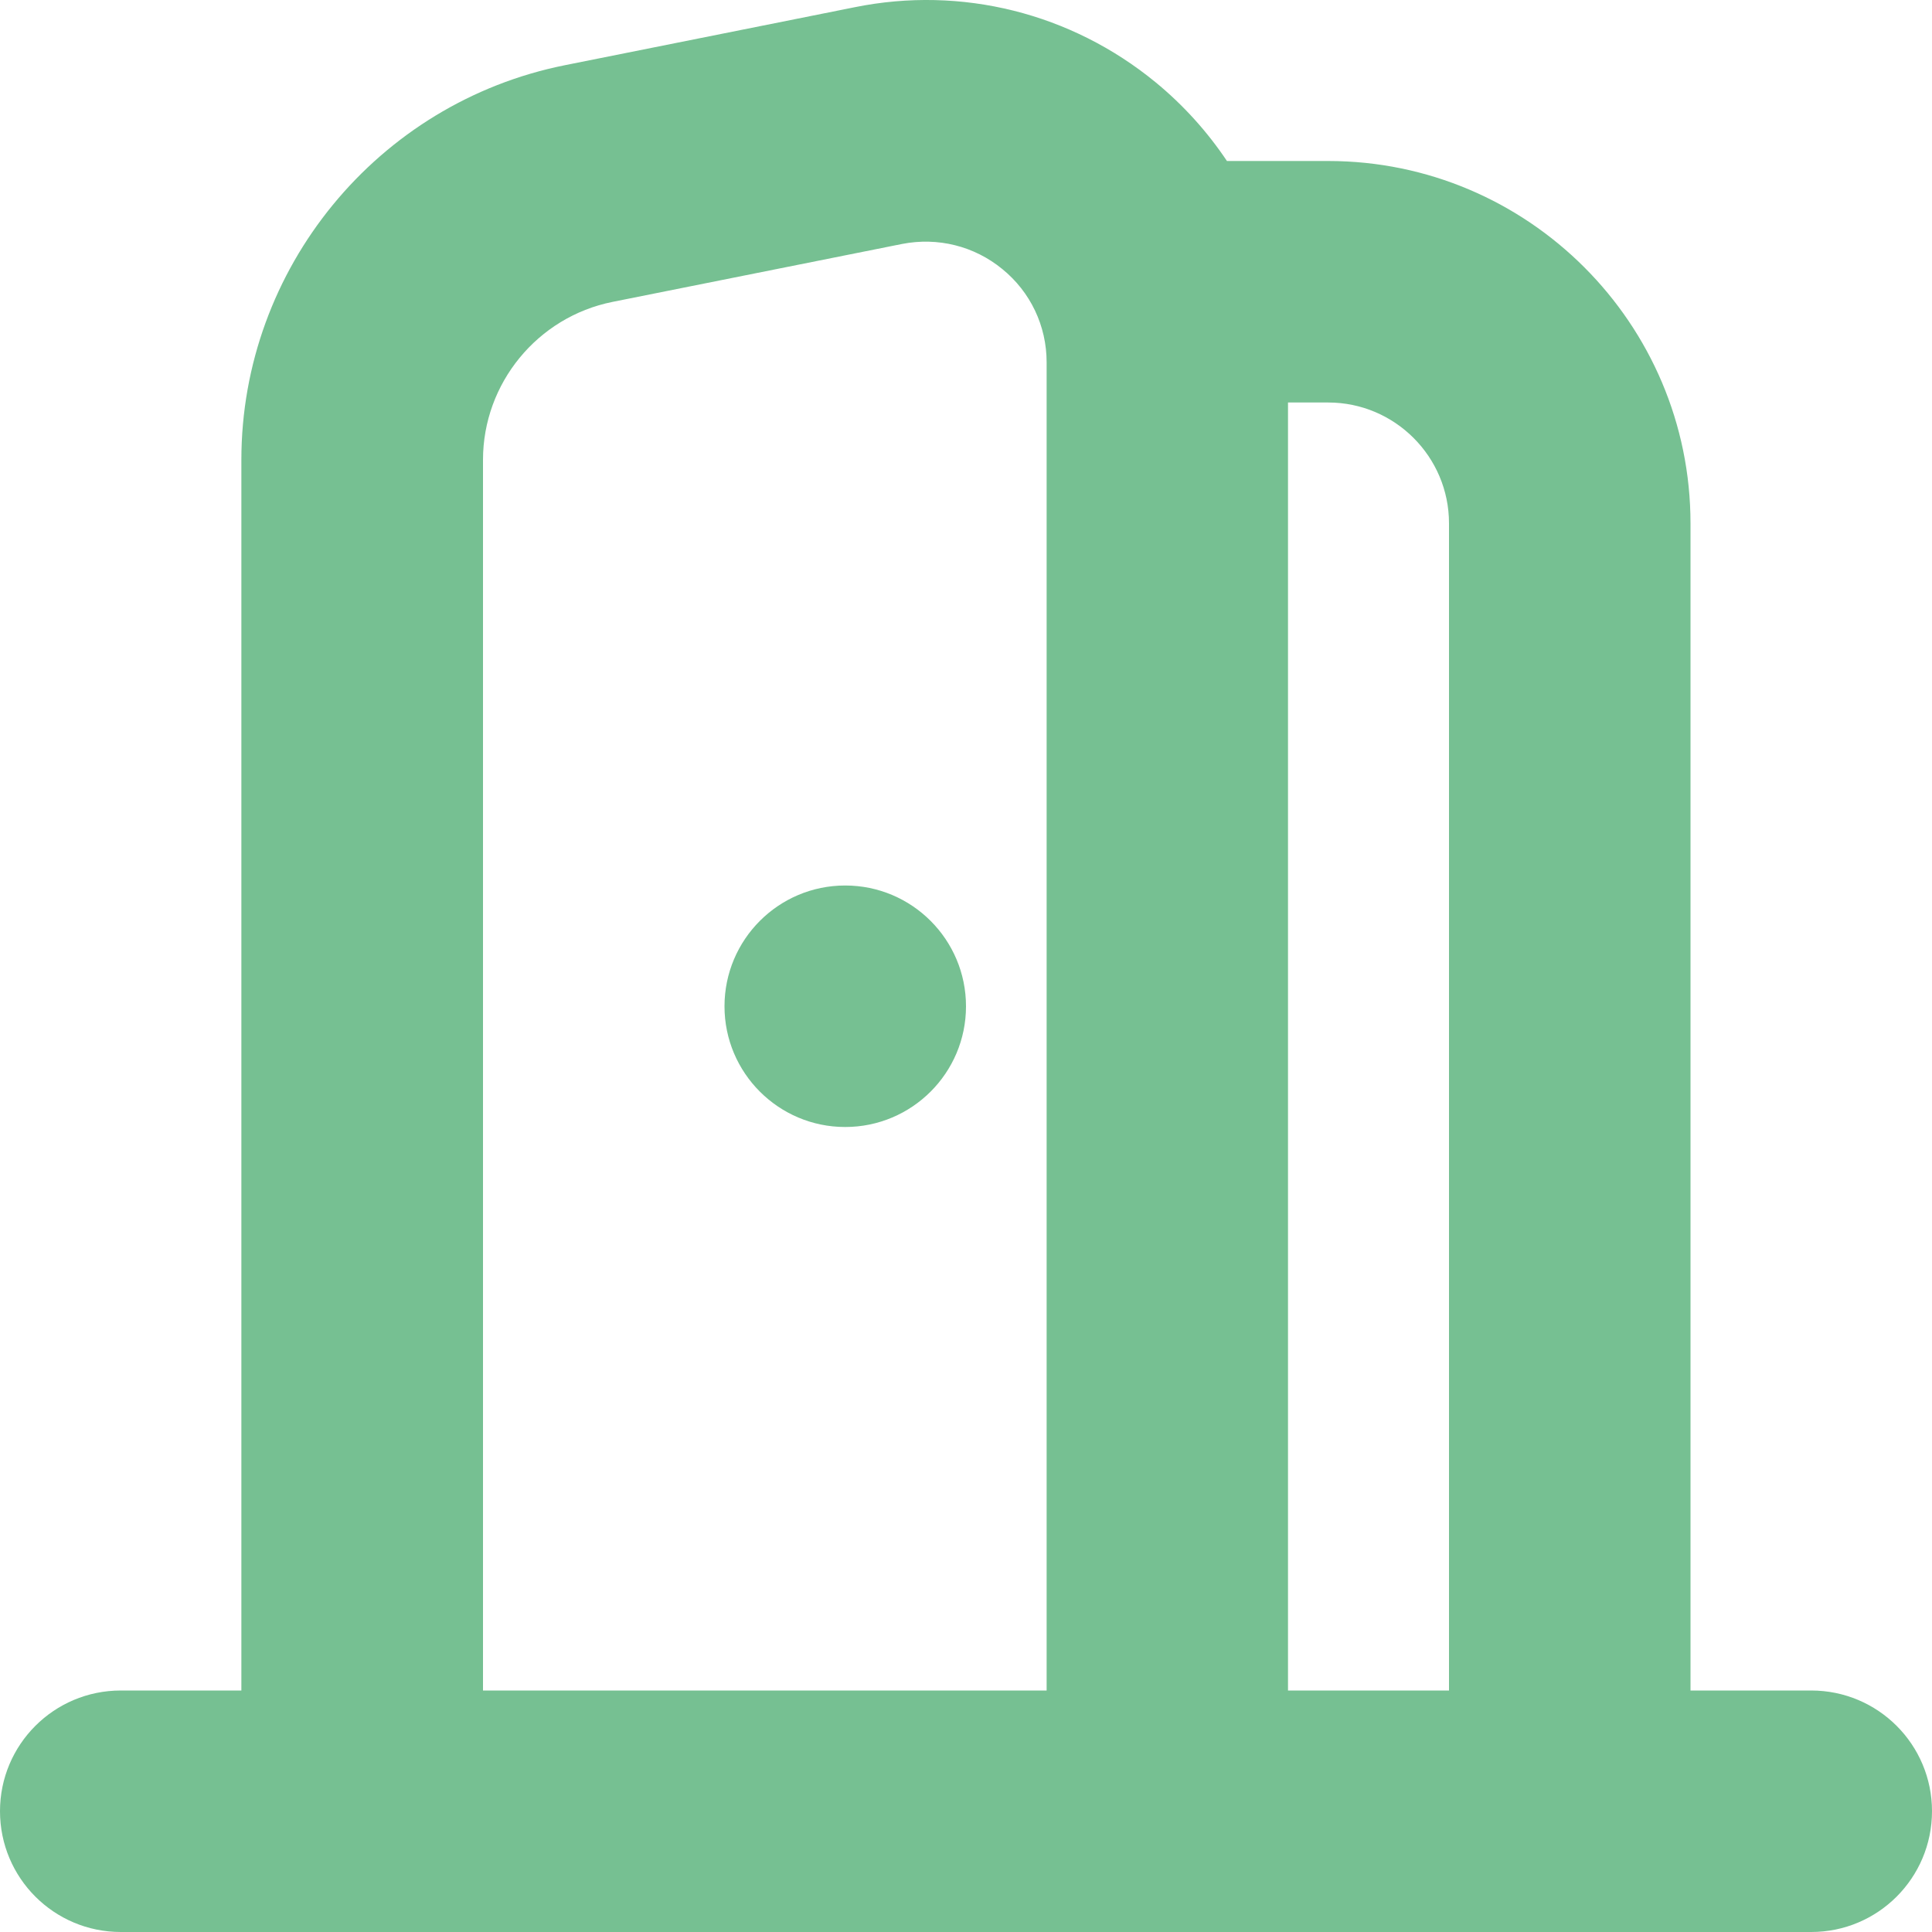 <svg width="15" height="15" viewBox="0 0 15 15" fill="none" xmlns="http://www.w3.org/2000/svg">
<path d="M14.062 13.125H13.125V4.063C13.125 2.512 11.863 1.25 10.312 1.25H9.526C9.374 1.023 9.188 0.816 8.971 0.638C8.317 0.102 7.466 -0.112 6.636 0.056L4.387 0.506C2.931 0.797 1.874 2.085 1.874 3.57V13.125H0.938C0.419 13.125 0 13.545 0 14.062C0 14.58 0.419 15 0.938 15H14.062C14.581 15 15 14.58 15 14.062C15 13.545 14.581 13.125 14.062 13.125ZM11.25 4.063V13.125H10V3.125H10.312C10.829 3.125 11.25 3.546 11.25 4.063ZM3.75 3.57C3.75 2.976 4.173 2.461 4.755 2.344L7.004 1.894C7.281 1.84 7.564 1.91 7.782 2.089C8.001 2.267 8.126 2.531 8.126 2.813V13.125H3.75V3.57ZM7.5 7.813C7.5 8.33 7.08 8.75 6.562 8.75C6.045 8.75 5.625 8.33 5.625 7.813C5.625 7.295 6.045 6.875 6.562 6.875C7.08 6.875 7.5 7.295 7.5 7.813Z" fill="#76C092"/>
</svg>
